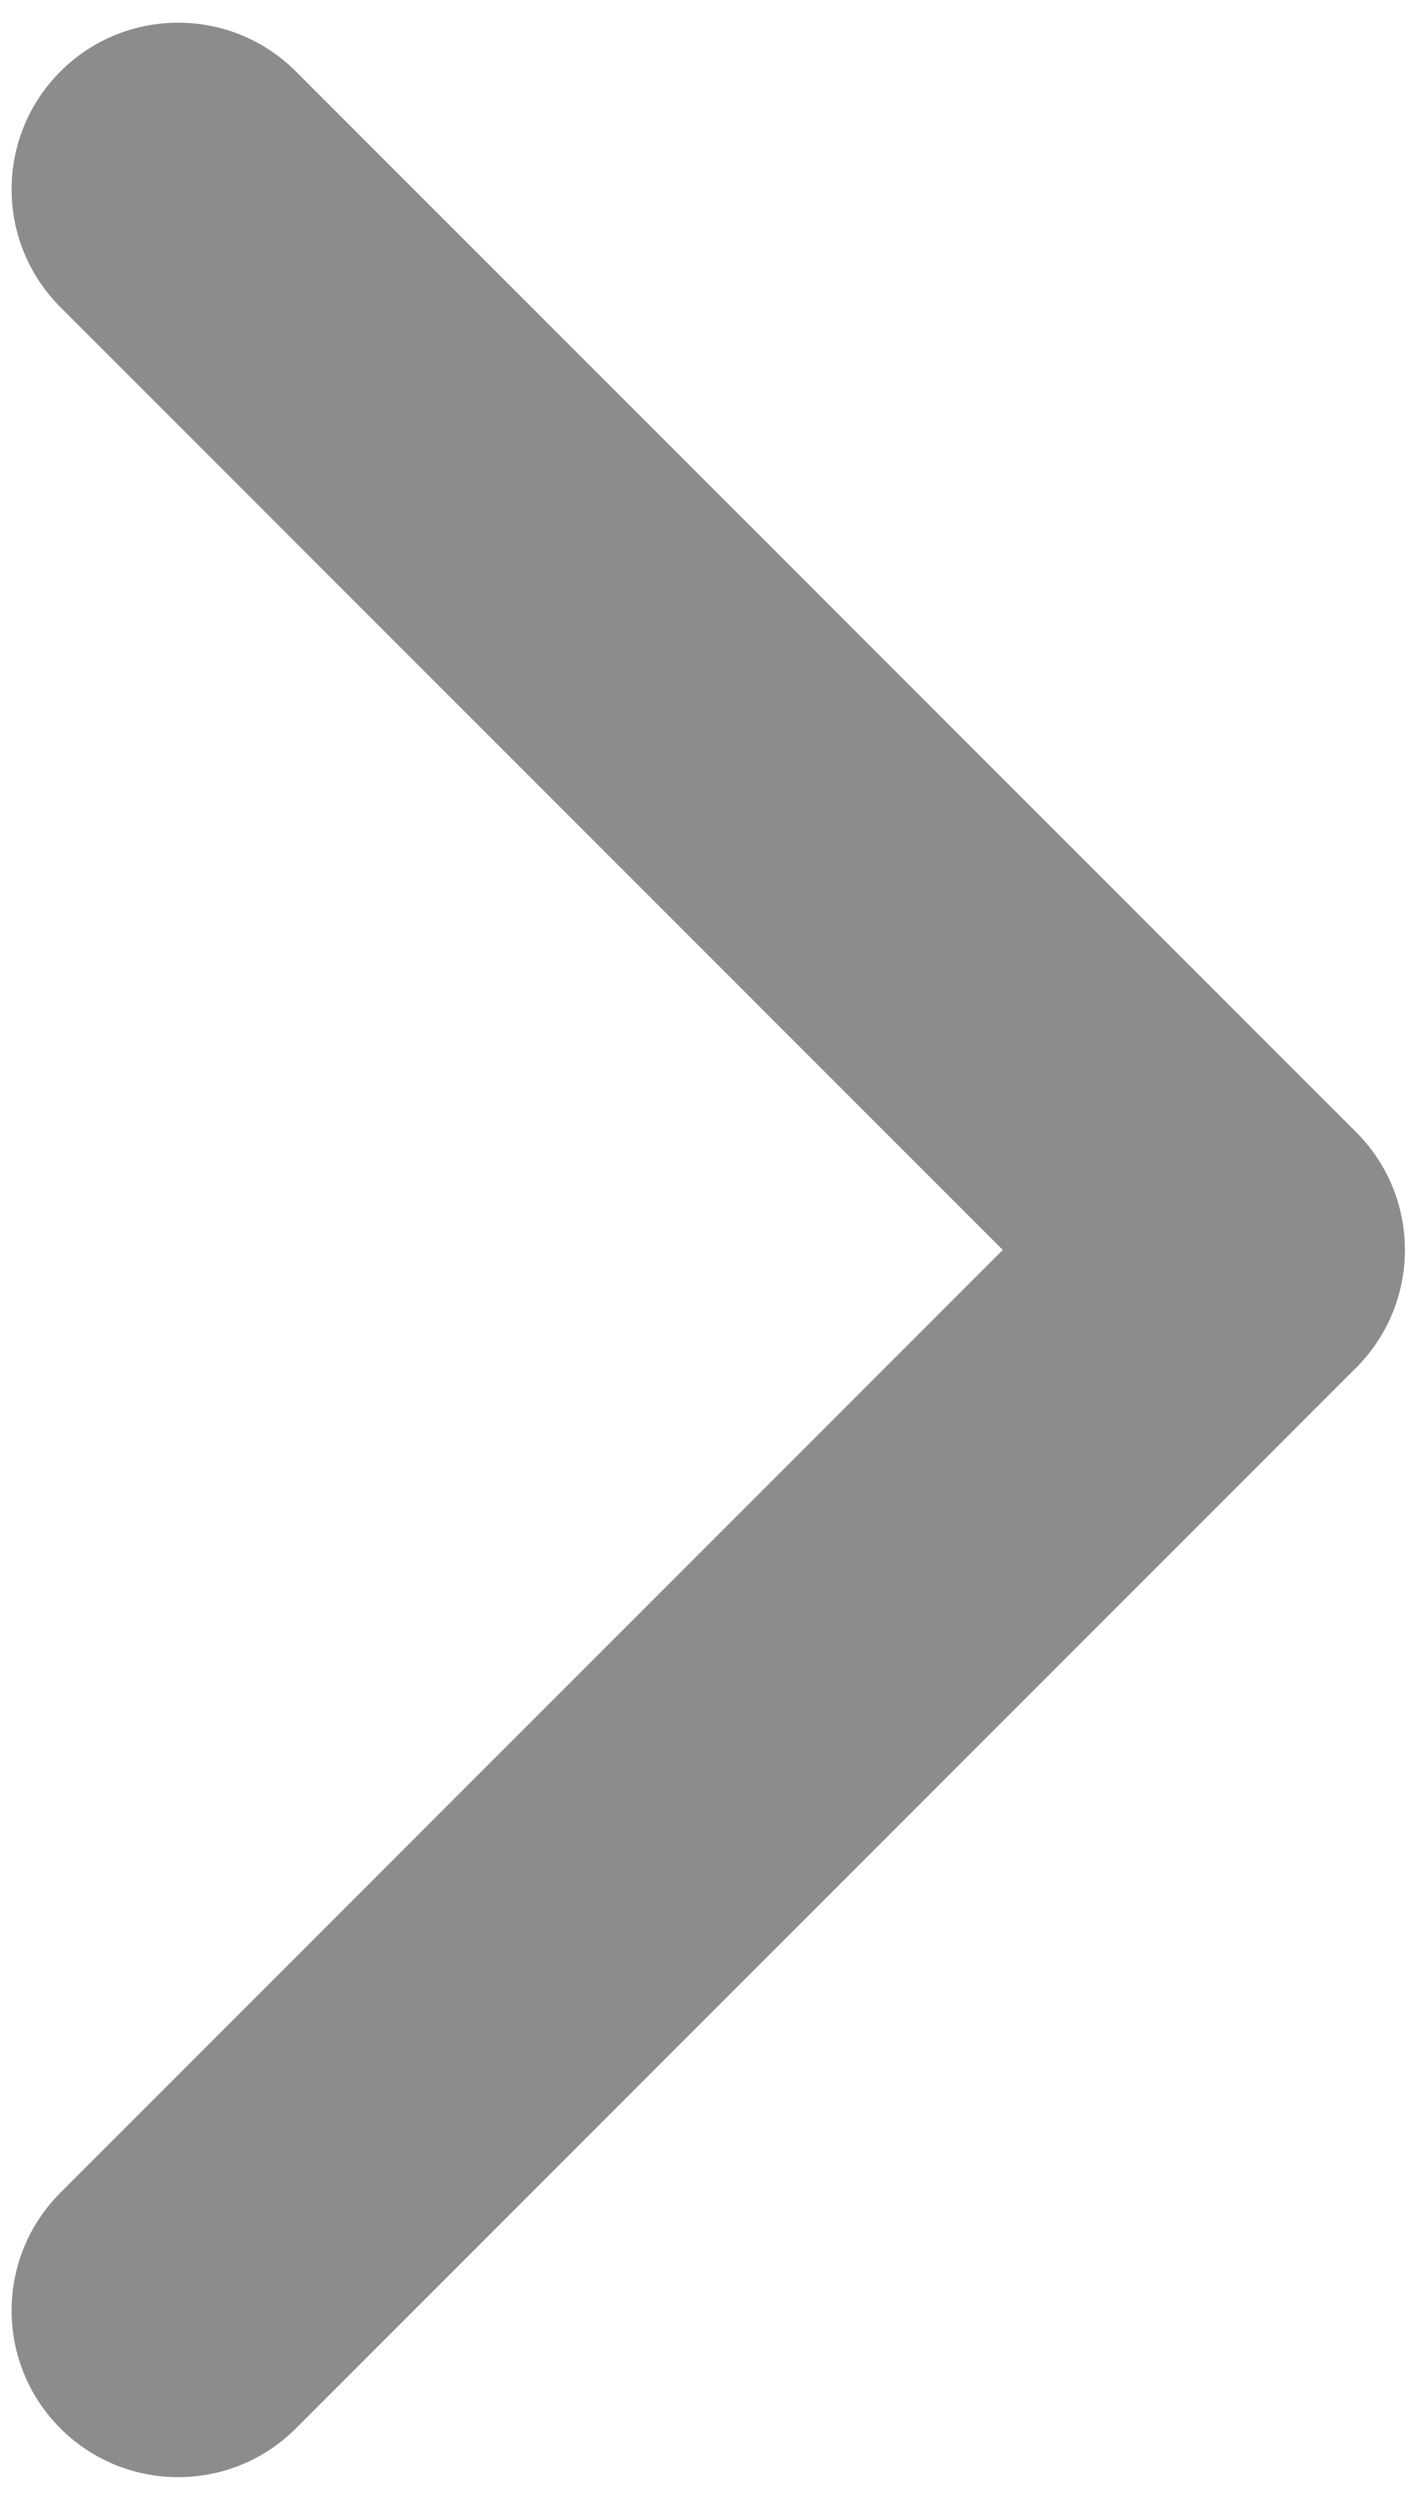 <svg width="17" height="30" viewBox="0 0 17 30" fill="none" xmlns="http://www.w3.org/2000/svg">
<path d="M16.281 16.414C17.062 15.633 17.062 14.367 16.281 13.586L3.553 0.858C2.772 0.077 1.506 0.077 0.725 0.858C-0.056 1.639 -0.056 2.905 0.725 3.686L12.039 15L0.725 26.314C-0.056 27.095 -0.056 28.361 0.725 29.142C1.506 29.923 2.772 29.923 3.553 29.142L16.281 16.414ZM13.729 17H14.867V13H13.729V17Z" fill="black" fill-opacity="0.45"/>
</svg>
